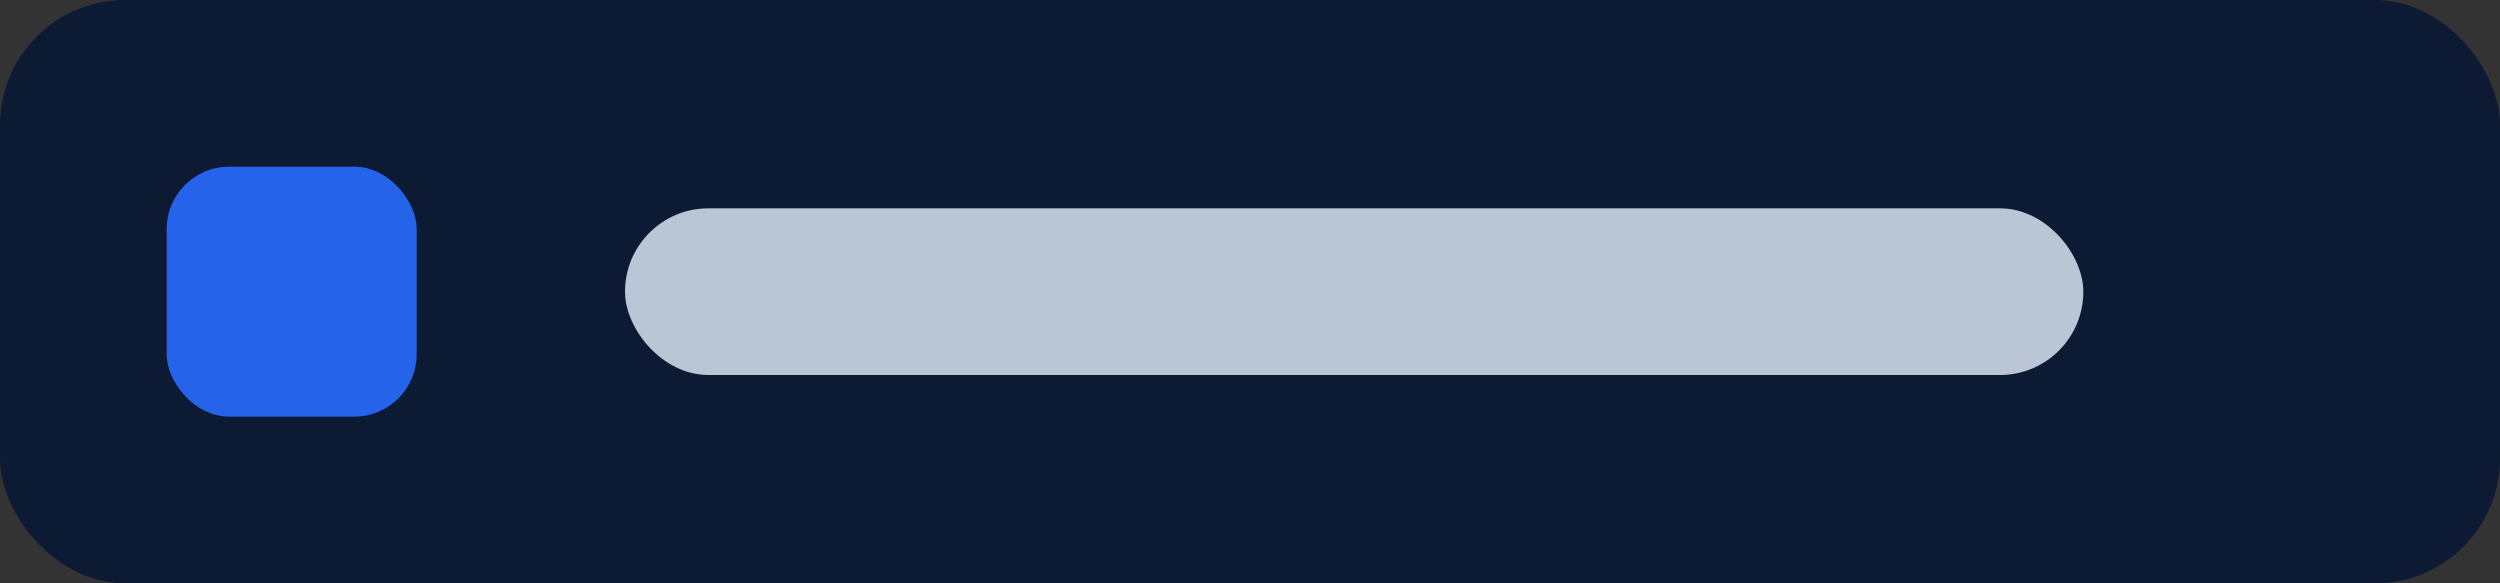 <svg xmlns="http://www.w3.org/2000/svg" width="120" height="28" viewBox="0 0 120 28" fill="none">
  <rect x="0" y="0" width="120" height="28" fill="#333333" stroke="none"/>
  <rect width="120" height="28" rx="6" fill="#0c1b33"/>
  <rect x="8" y="8" width="12" height="12" rx="3" fill="#2563eb"/>
  <rect x="30" y="10" width="70" height="8" rx="4" fill="#e6f0ff" opacity="0.8"/>
</svg>


